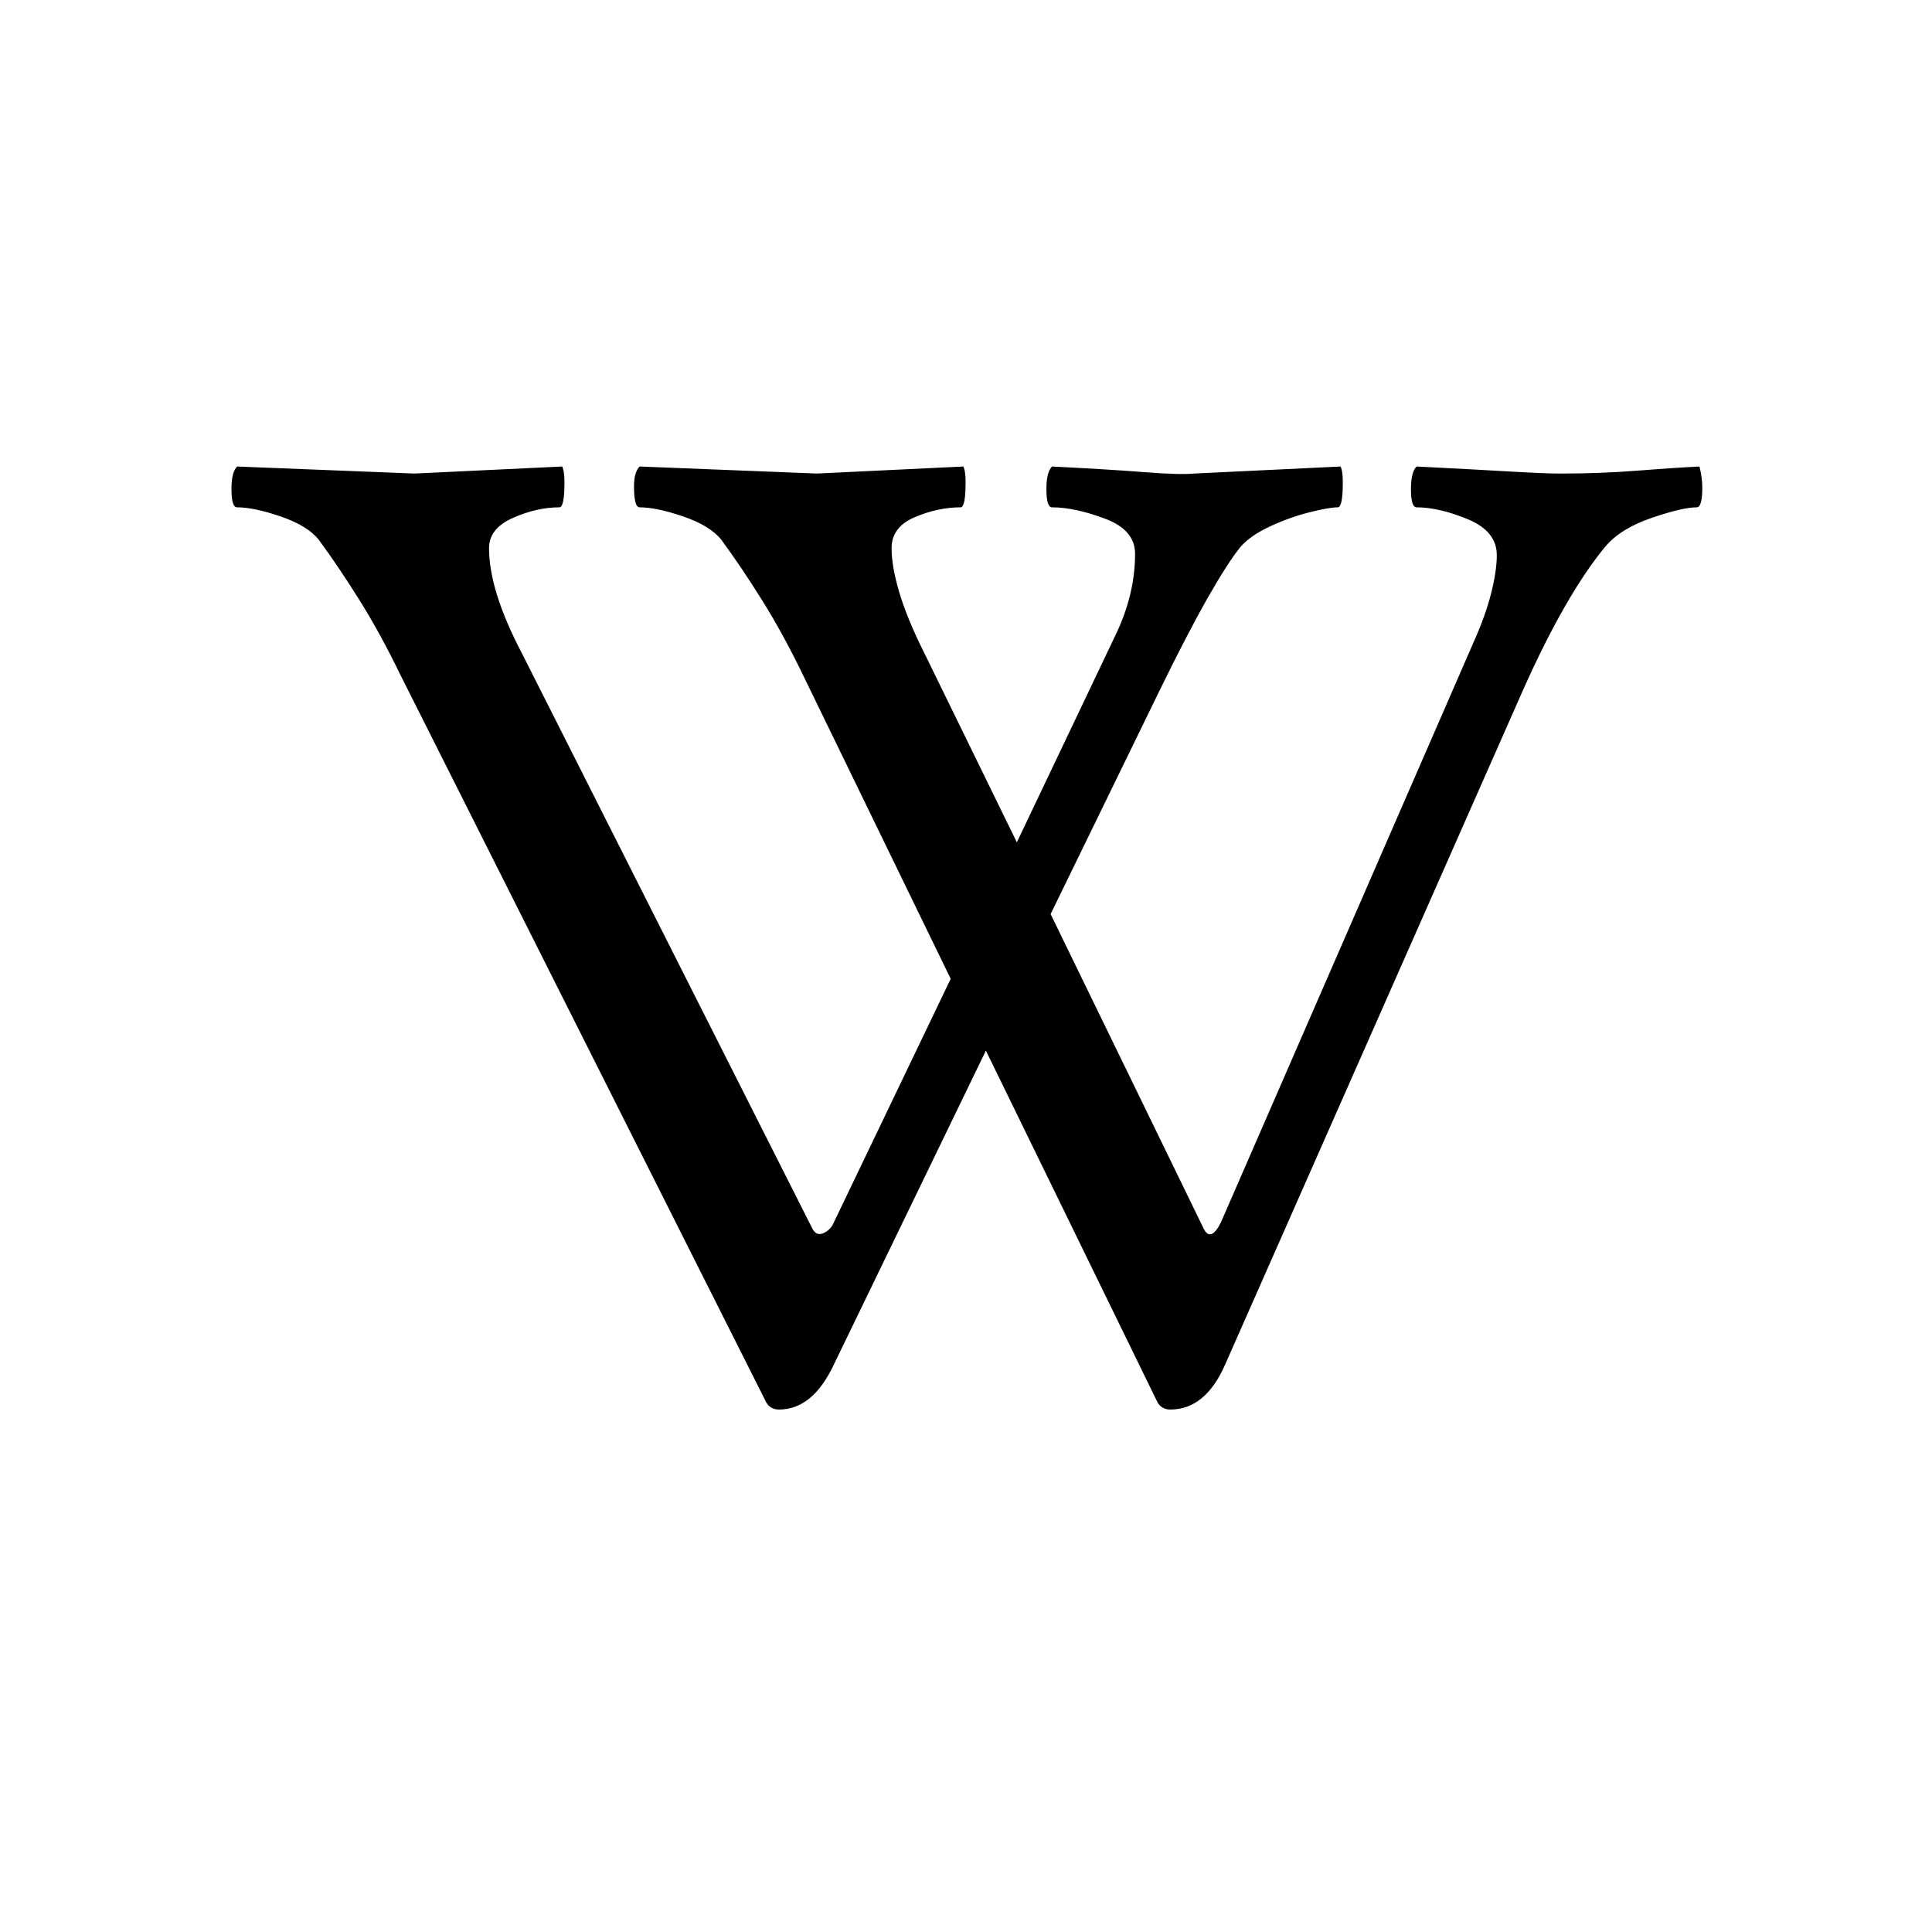 <svg height="512" width="512" xmlns="http://www.w3.org/2000/svg">
<style>
path { fill: black; fill-rule: nonzero; }
</style>
<g transform="translate(8 8) scale(0.373) translate(127 972) scale(1 -1)">
<path d="M405,-8 q-6,0,-9,5 l-260,517 q-14,29,-29,53 q-15,24,-29,43 q-8,10,-27,16.5 q-19,6.5,-31,6.5 q-4,0,-4,13 q0,12,4,16 l126,-5 l105,5 q2,-4,1.5,-16.5 q-0.5,-12.5,-3.5,-12.5 q-16,0,-33,-7.5 q-17,-7.5,-17,-21.5 q0,-30,23,-74 l207,-410 q3,-5,8,-2.5 q5,2.5,7,7.5 l83,173 l-105,216 q-14,29,-29,53 q-15,24,-29,43 q-8,10,-27,16.5 q-19,6.5,-31,6.5 q-4,0,-4,15 q0,10,4,14 l126,-5 l104,5 q2,-4,1.5,-16.5 q-0.5,-12.5,-3.5,-12.5 q-16,0,-32.5,-7 q-16.5,-7,-16.5,-22 q0,-13,5.5,-31.5 q5.5,-18.5,17.5,-42.5 l66,-135 l70,147 q14,29,14,58 q0,17,-21.5,25 q-21.5,8,-37.5,8 q-4,0,-4,13 q0,12,4,16 q40,-2,65.5,-4 q25.5,-2,35.5,-1 l104,5 q2,-4,1.5,-16.5 q-0.5,-12.5,-3.5,-12.5 q-6,0,-20,-3.5 q-14,-3.5,-28,-10 q-14,-6.5,-21,-14.5 q-9,-11,-23.5,-36.5 q-14.5,-25.5,-34.5,-66.5 l-77,-158 l109,-224 q5,-9,12,5 l179,411 q9,20,13,36 q4,16,4,27 q0,17,-20.5,25.5 q-20.5,8.5,-36.5,8.5 q-4,0,-4,13 q0,12,4,16 q40,-2,65.5,-3.5 q25.5,-1.5,36.5,-1.5 q29,0,54,2 q25,2,45,3 q2,-8,2,-15 q0,-14,-4,-14 q-10,0,-32,-7.5 q-22,-7.5,-33,-20.5 q-28,-34,-58,-101 l-212,-480 q-14,-32,-39,-32 q-6,0,-9,5 l-122,250 l-108,-223 q-15,-32,-39,-32 z"/>
</g>
</svg>